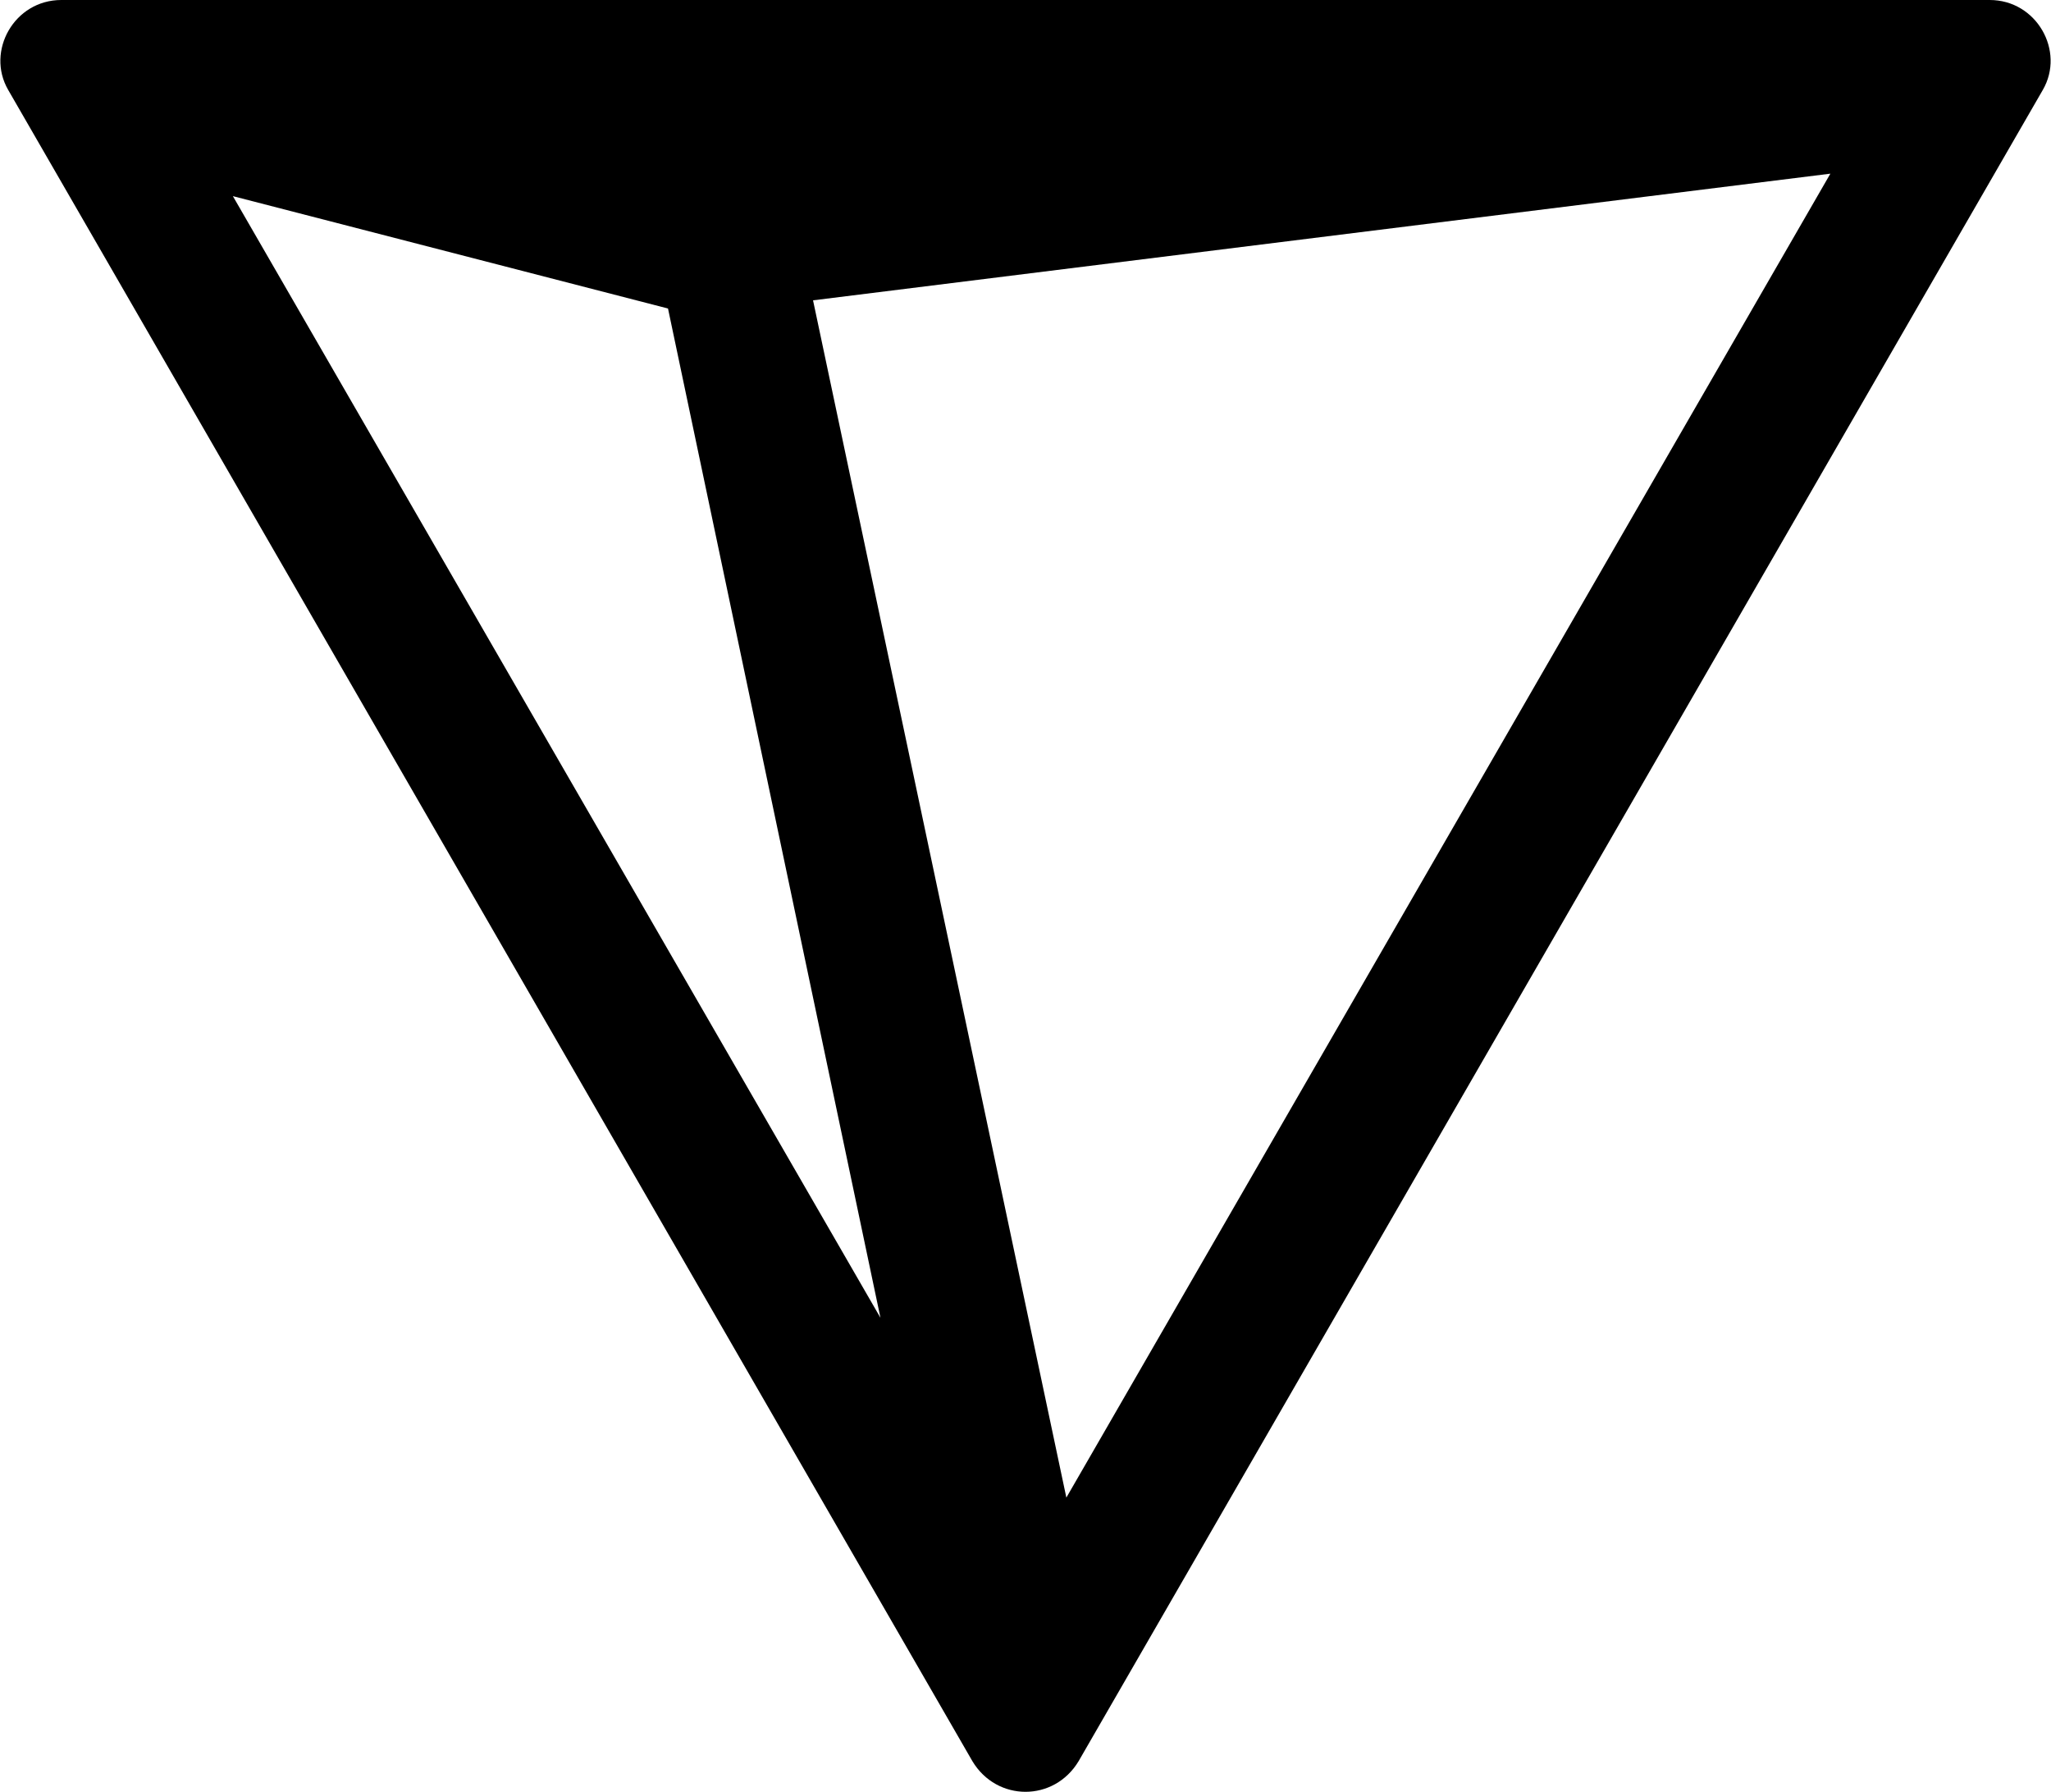 <?xml version="1.0" encoding="utf-8"?>
<!-- Generator: Adobe Illustrator 22.1.0, SVG Export Plug-In . SVG Version: 6.00 Build 0)  -->
<svg version="1.1" id="D4" xmlns="http://www.w3.org/2000/svg" xmlns:xlink="http://www.w3.org/1999/xlink" x="0px" y="0px"
	 viewBox="0 0 100.4 87.7" style="enable-background:new 0 0 100.4 87.7;" xml:space="preserve">
<path d="M97.4,0H3C0.7,0-0.7,2.5,0.4,4.4l47.2,81.8c0.6,1,1.6,1.5,2.6,1.5s2-0.5,2.6-1.5L100,4.4C101.1,2.5,99.7,0,97.4,0z
	 M11.4,9.6l21.3,5.5l10.4,49.4L11.4,9.6z M52.2,73.3L39.8,14.7l49.8-6.2L52.2,73.3z"/>
</svg>
